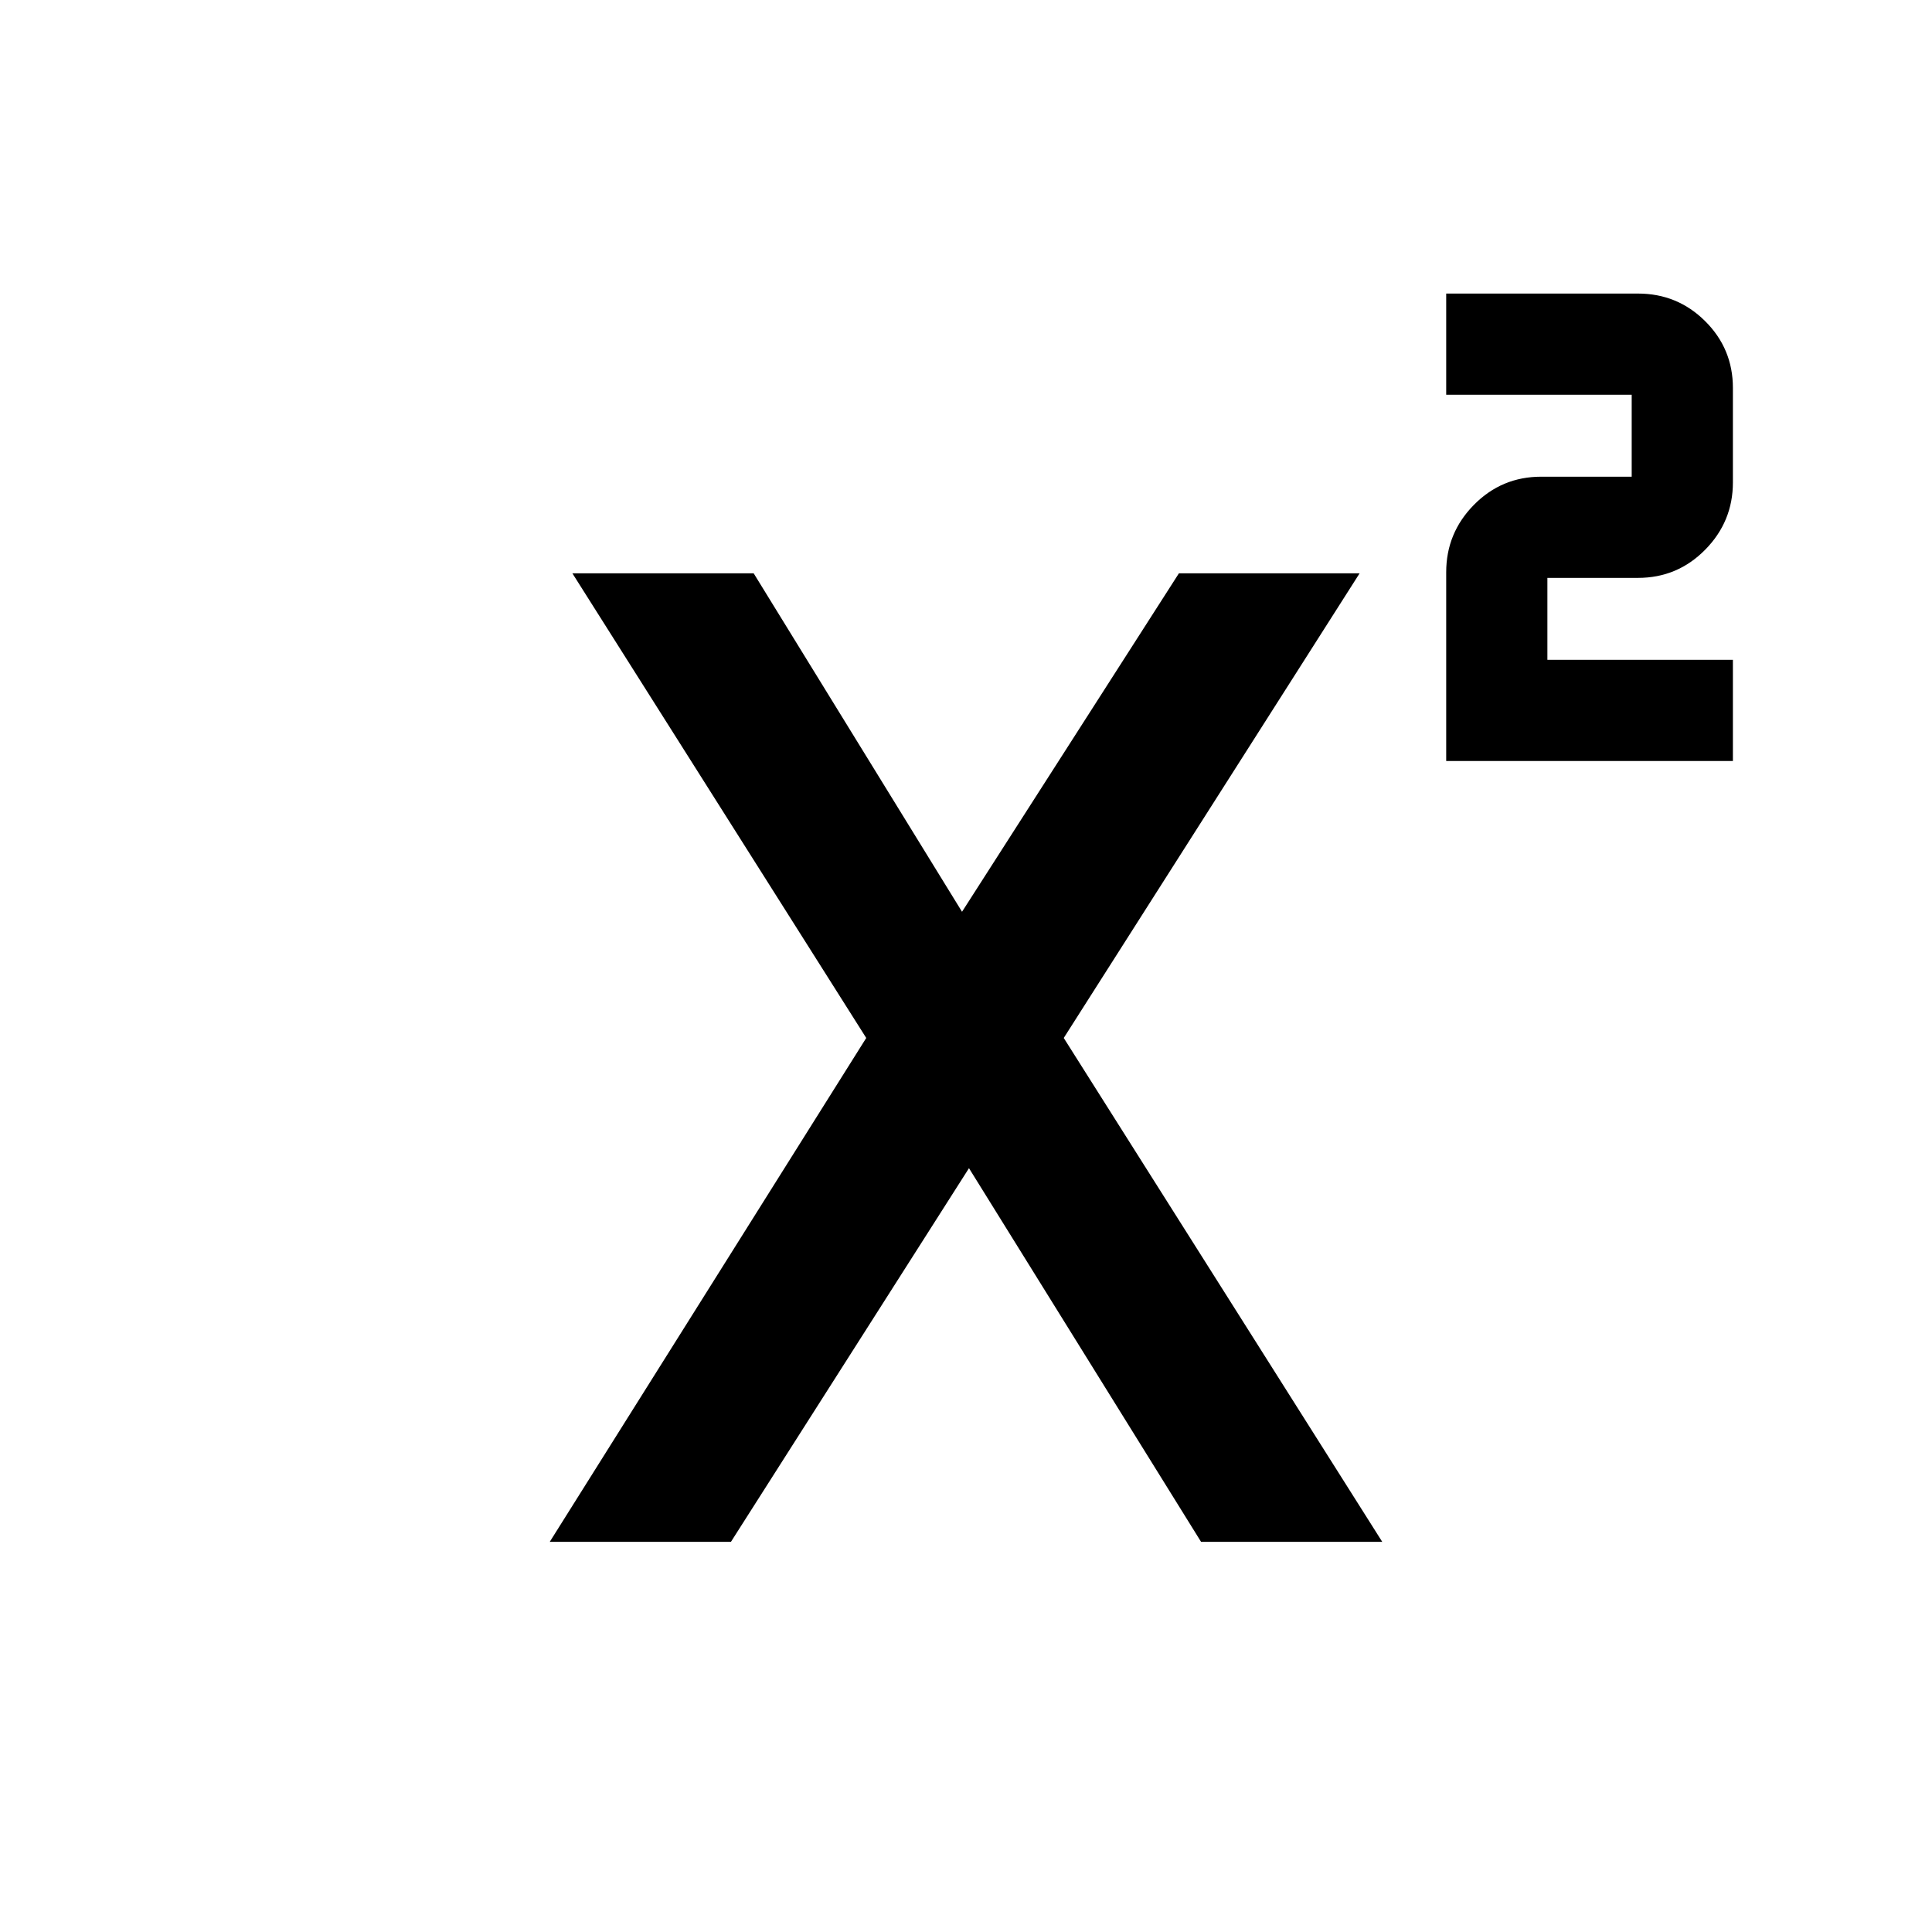 <svg xmlns="http://www.w3.org/2000/svg" height="20" viewBox="0 -960 960 960" width="20"><path d="M718.61-581.85v-93.82q0-19.5 13.78-33.48 13.78-13.98 33.39-13.98h45v-40.72h-92.17v-50.28h95.28q19.61 0 33.39 13.71 13.79 13.7 13.79 33.2v46.92q0 19.5-13.79 33.47-13.78 13.98-33.39 13.98h-45v40.72h92.18v50.28H718.61ZM273.17-193.87l157.26-250.37-146.02-230.89h90.08l104.99 170.54h-2.96L585.8-675.13h89.79L528.57-444.24l158.26 250.37H596.8L480.02-381.89h2.96L363.2-193.87h-90.03Z"/></svg>